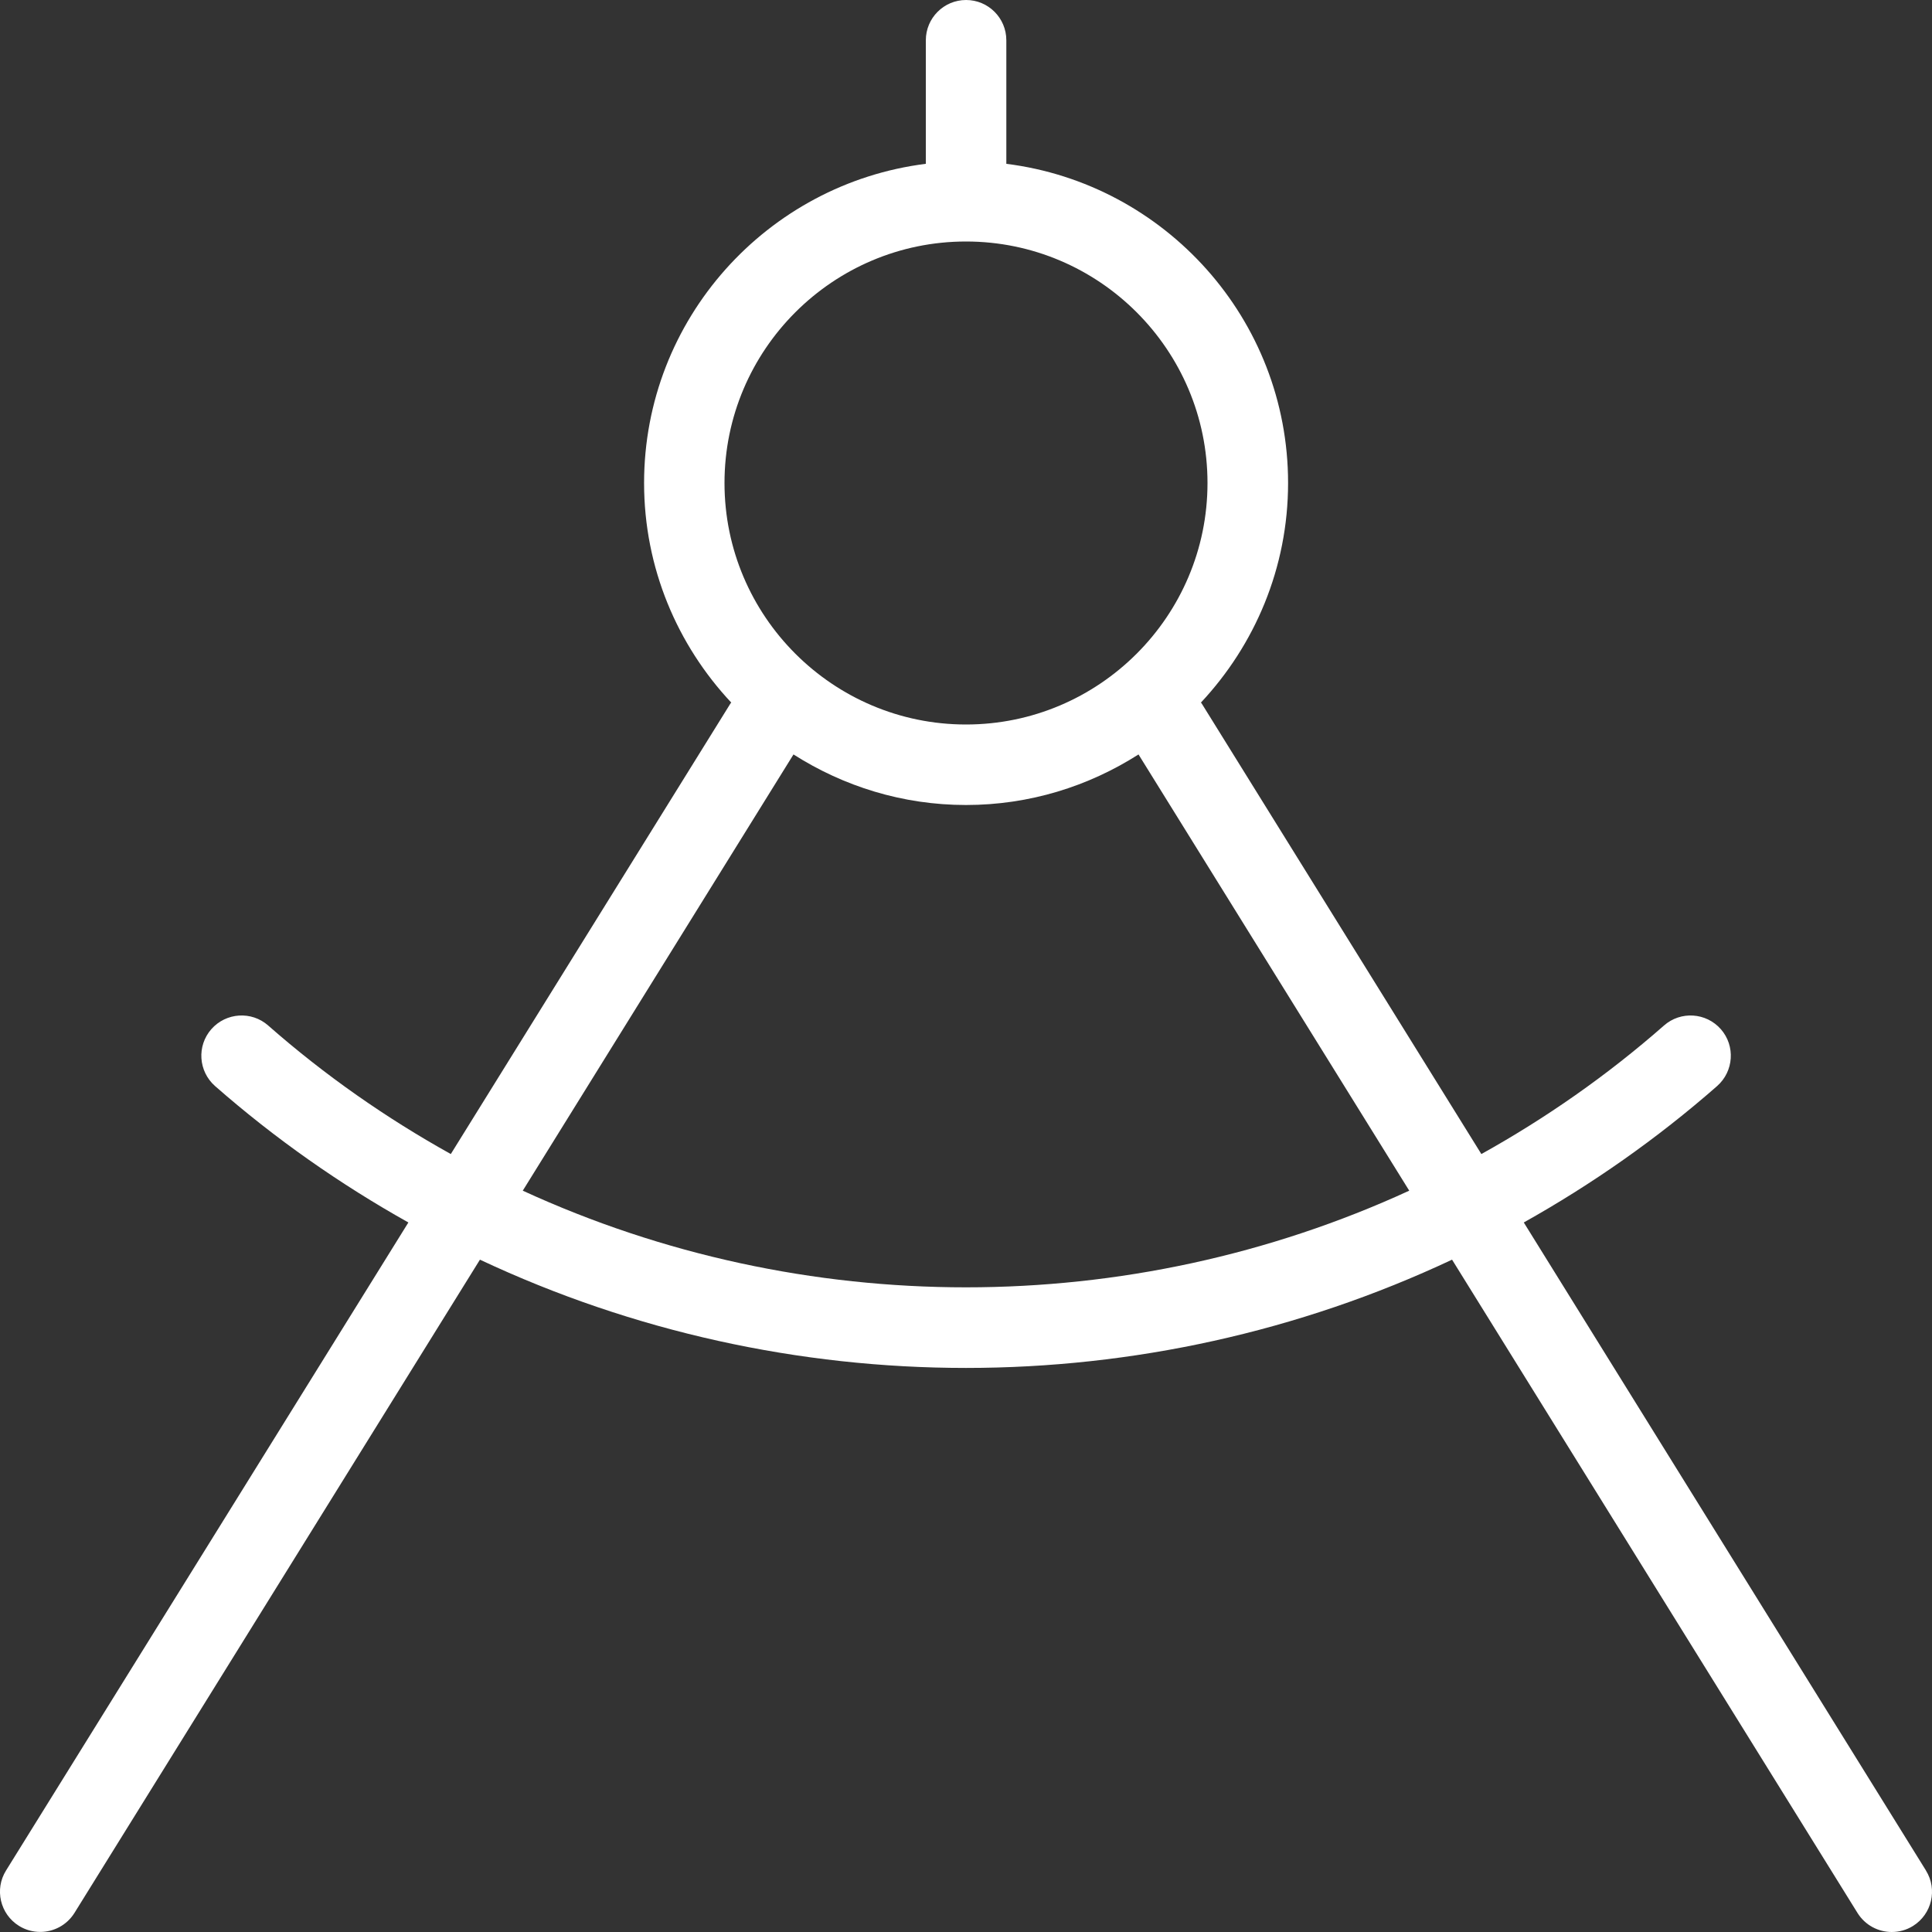 <?xml version="1.0" encoding="UTF-8"?>
<svg xmlns="http://www.w3.org/2000/svg" id="Layer_1" data-name="Layer 1" fill="white" viewBox="0 0 24 24" width="512" height="512"><rect x="0" y="0" width="24" height="24" fill="#333333" stroke="none"/><path d="M23.925,23.236l-4.996-8.05c.844-.473,1.651-1.036,2.402-1.695,.207-.183,.228-.499,.046-.706-.183-.208-.499-.228-.706-.046-.709,.623-1.471,1.153-2.269,1.597l-3.476-5.6-.008-.008c.669-.715,1.083-1.673,1.083-2.728,0-2.036-1.53-3.718-3.5-3.965V.5c0-.276-.224-.5-.5-.5s-.5,.224-.5,.5v1.535c-1.97,.247-3.5,1.929-3.5,3.965,0,1.055,.413,2.013,1.083,2.728l-.008,.008-3.476,5.6c-.798-.444-1.56-.974-2.269-1.597-.206-.182-.523-.162-.706,.046-.182,.208-.161,.523,.046,.706,.751,.659,1.558,1.222,2.402,1.695L.075,23.236c-.146,.234-.073,.543,.161,.688,.082,.051,.173,.075,.264,.075,.167,0,.33-.084,.425-.236L5.962,15.648c1.906,.896,3.972,1.345,6.038,1.345s4.132-.449,6.038-1.345l5.037,8.116c.095,.152,.258,.236,.425,.236,.091,0,.182-.024,.264-.075,.234-.146,.307-.454,.161-.688ZM12,3c1.654,0,3,1.346,3,3s-1.346,3-3,3-3-1.346-3-3,1.346-3,3-3ZM6.494,14.791l3.363-5.419c.62,.395,1.354,.628,2.143,.628s1.522-.232,2.143-.628l3.363,5.419c-3.483,1.601-7.529,1.601-11.012,0Z"/></svg>
